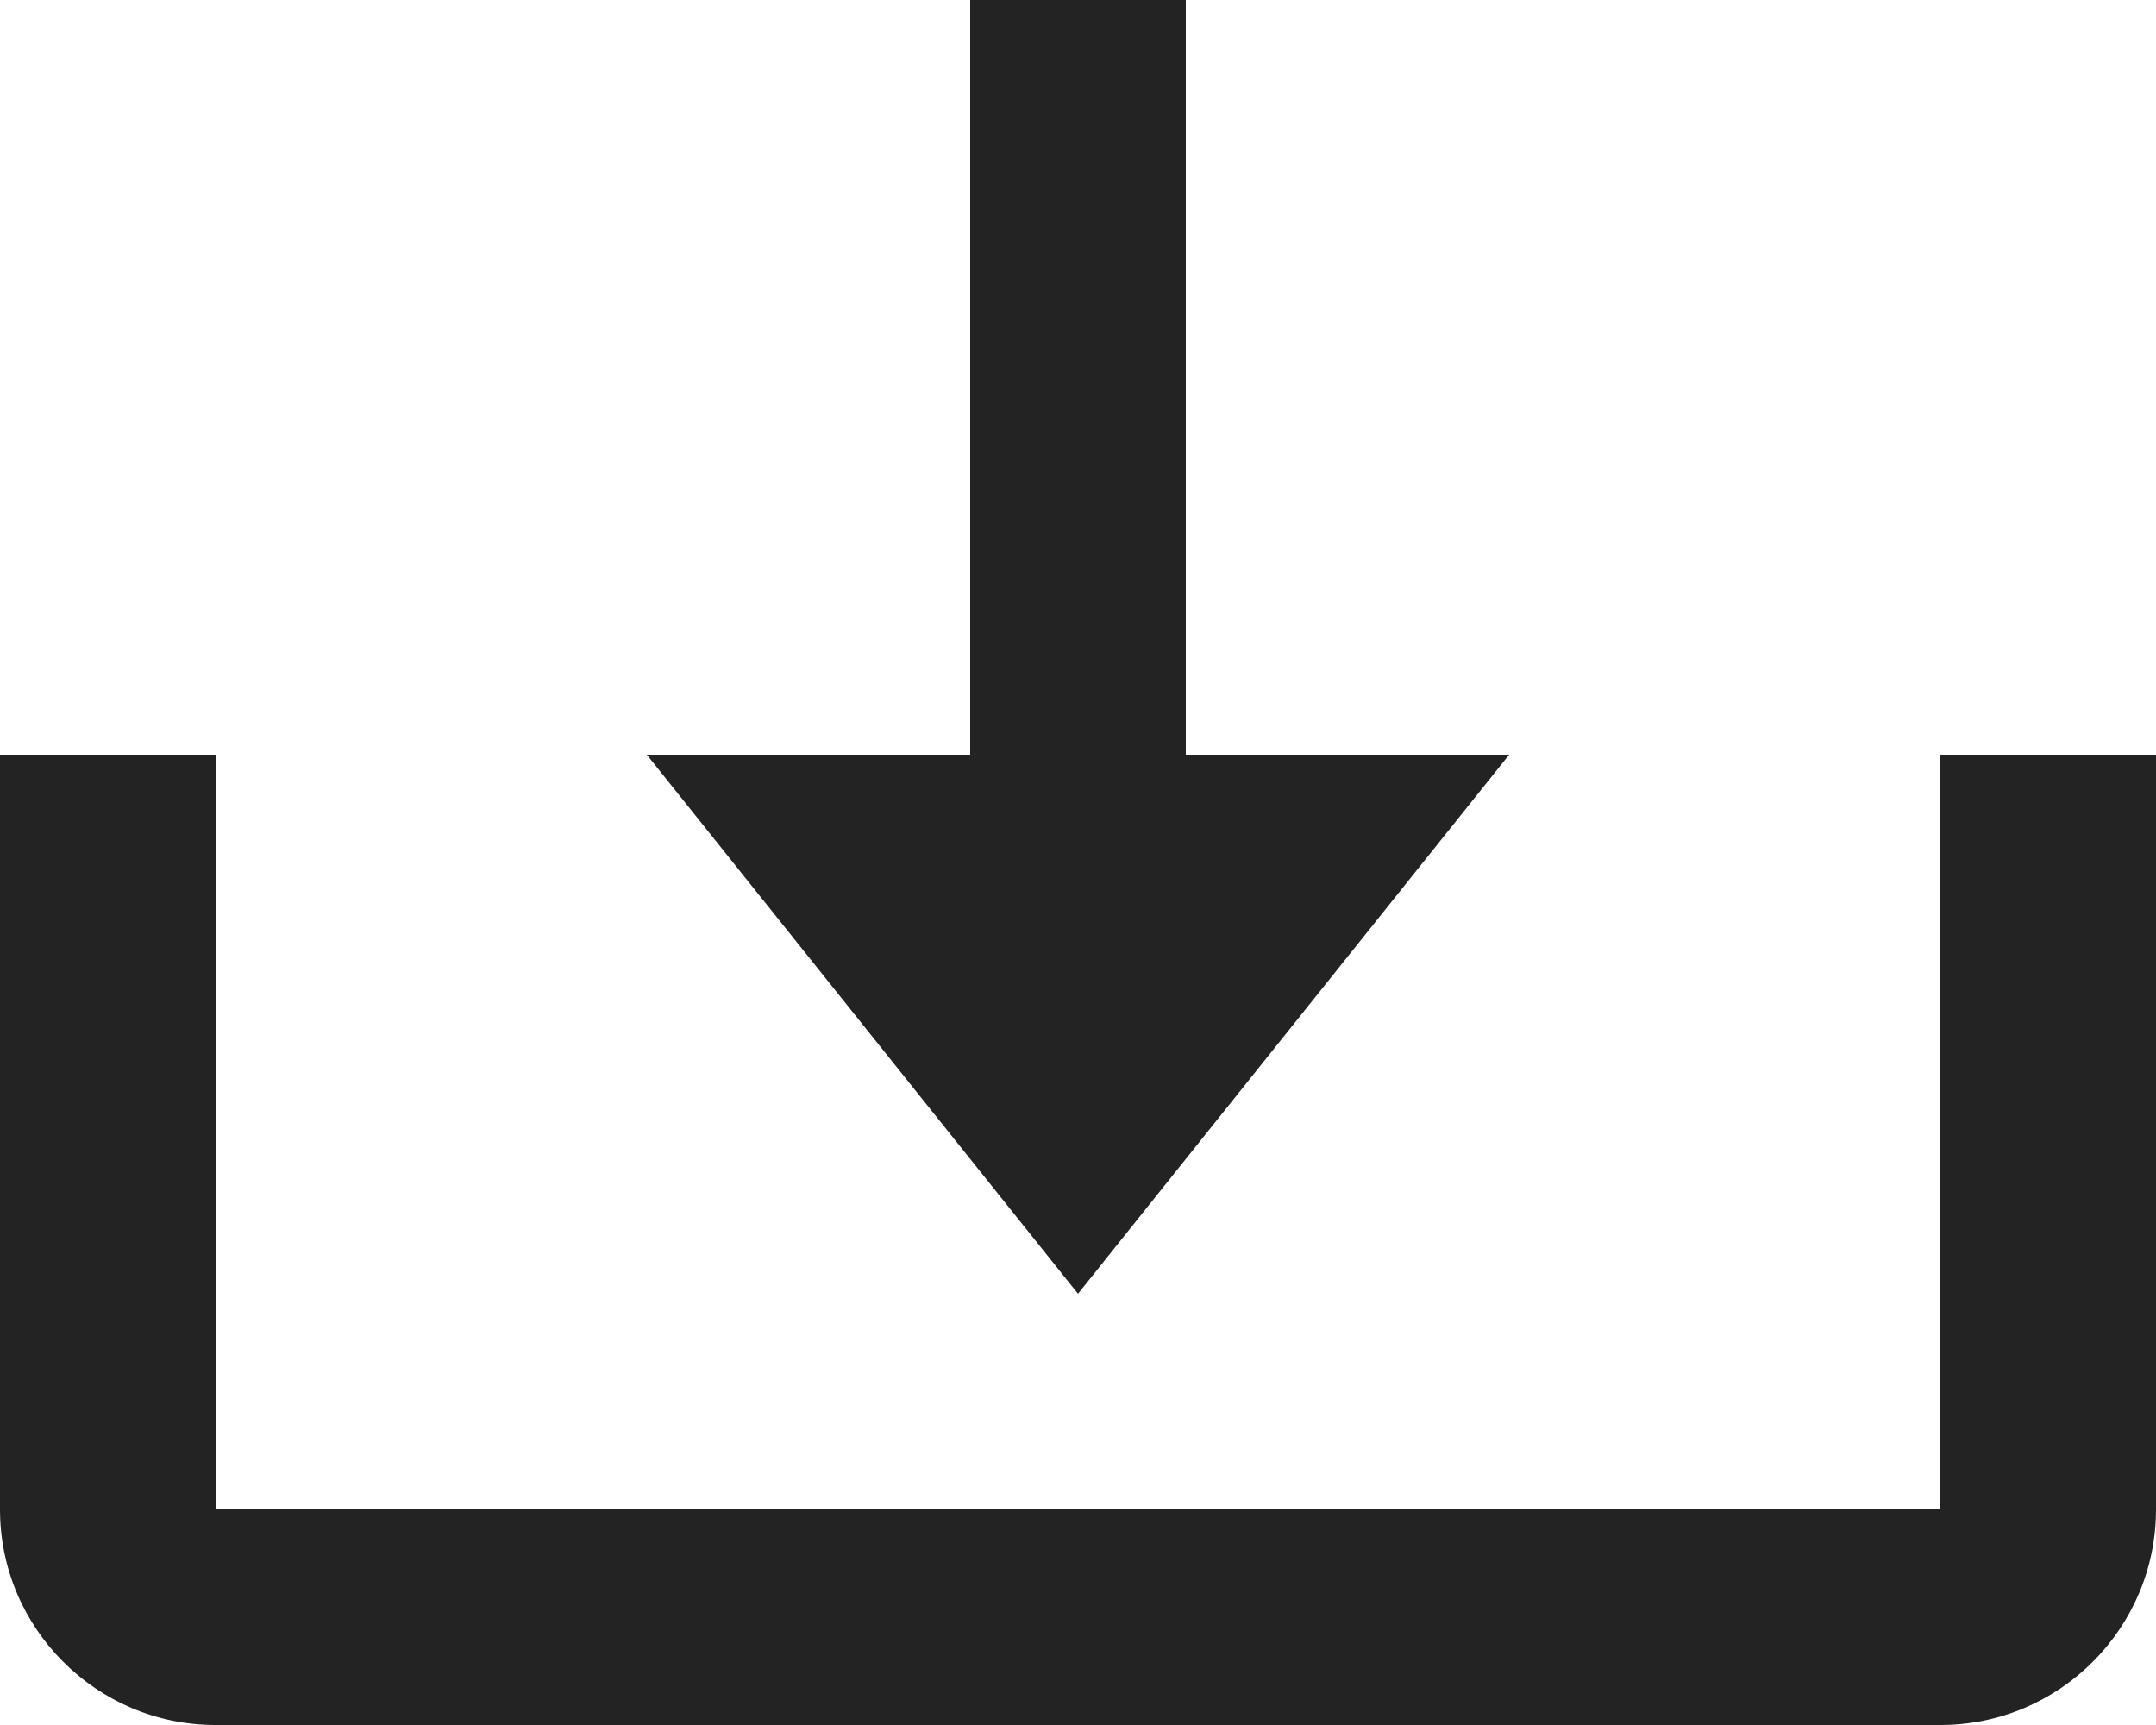 <svg width="20" height="16" viewBox="0 0 20 16" fill="none" xmlns="http://www.w3.org/2000/svg">
<path d="M10 12L14 7H11V0H9V7H6L10 12Z" fill="#232323"/>
<path d="M18 14H2V7H0V14C0 15.103 0.897 16 2 16H18C19.103 16 20 15.103 20 14V7H18V14Z" fill="#232323"/>
</svg>
